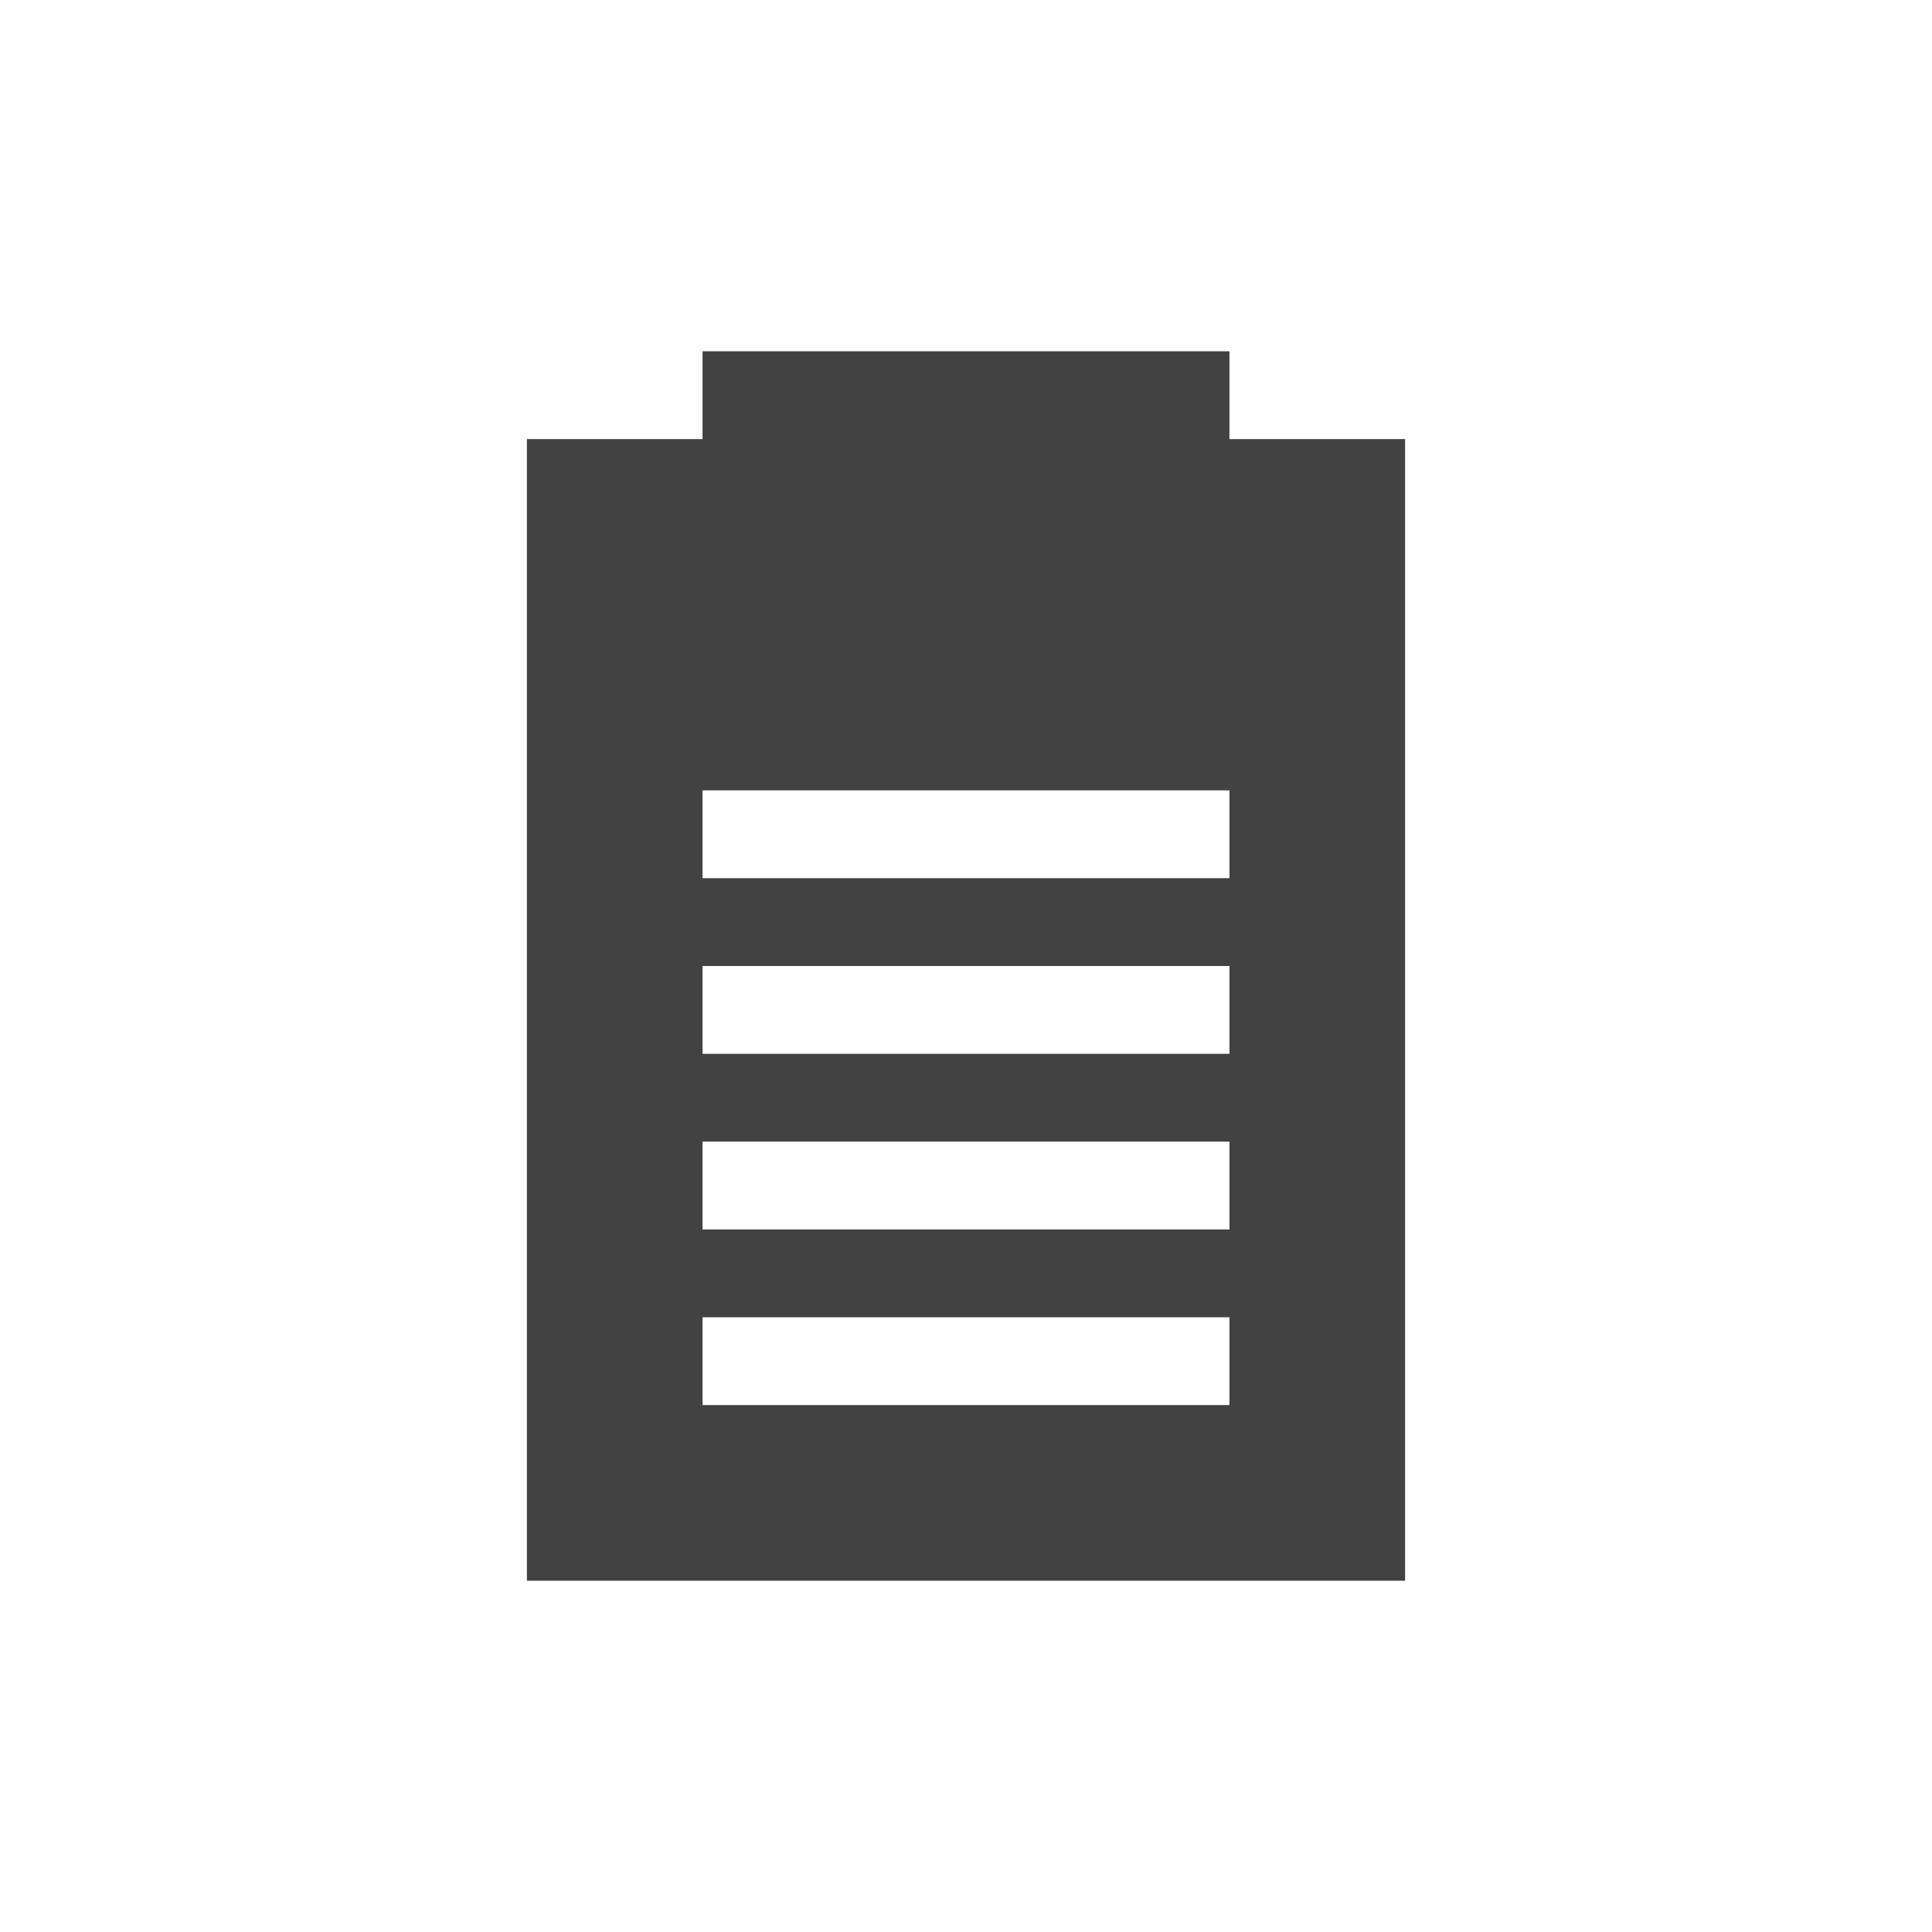 
<svg xmlns="http://www.w3.org/2000/svg" xmlns:xlink="http://www.w3.org/1999/xlink" width="22px" height="22px" viewBox="0 0 22 22" version="1.1">
<g id="surface1">
<defs>
  <style id="current-color-scheme" type="text/css">
   .ColorScheme-Text { color:#424242; } .ColorScheme-Highlight { color:#eeeeee; }
  </style>
 </defs>
<path style="fill:currentColor;fill-opacity:1" class="ColorScheme-Text" d="M 8 4 L 8 5 L 6 5 L 6 18 L 16 18 L 16 5 L 14 5 L 14 4 Z M 8 9 L 14 9 L 14 10 L 8 10 Z M 8 11 L 14 11 L 14 12 L 8 12 Z M 8 13 L 14 13 L 14 14 L 8 14 Z M 8 15 L 14 15 L 14 16 L 8 16 Z M 8 15 "/>
</g>
</svg>
